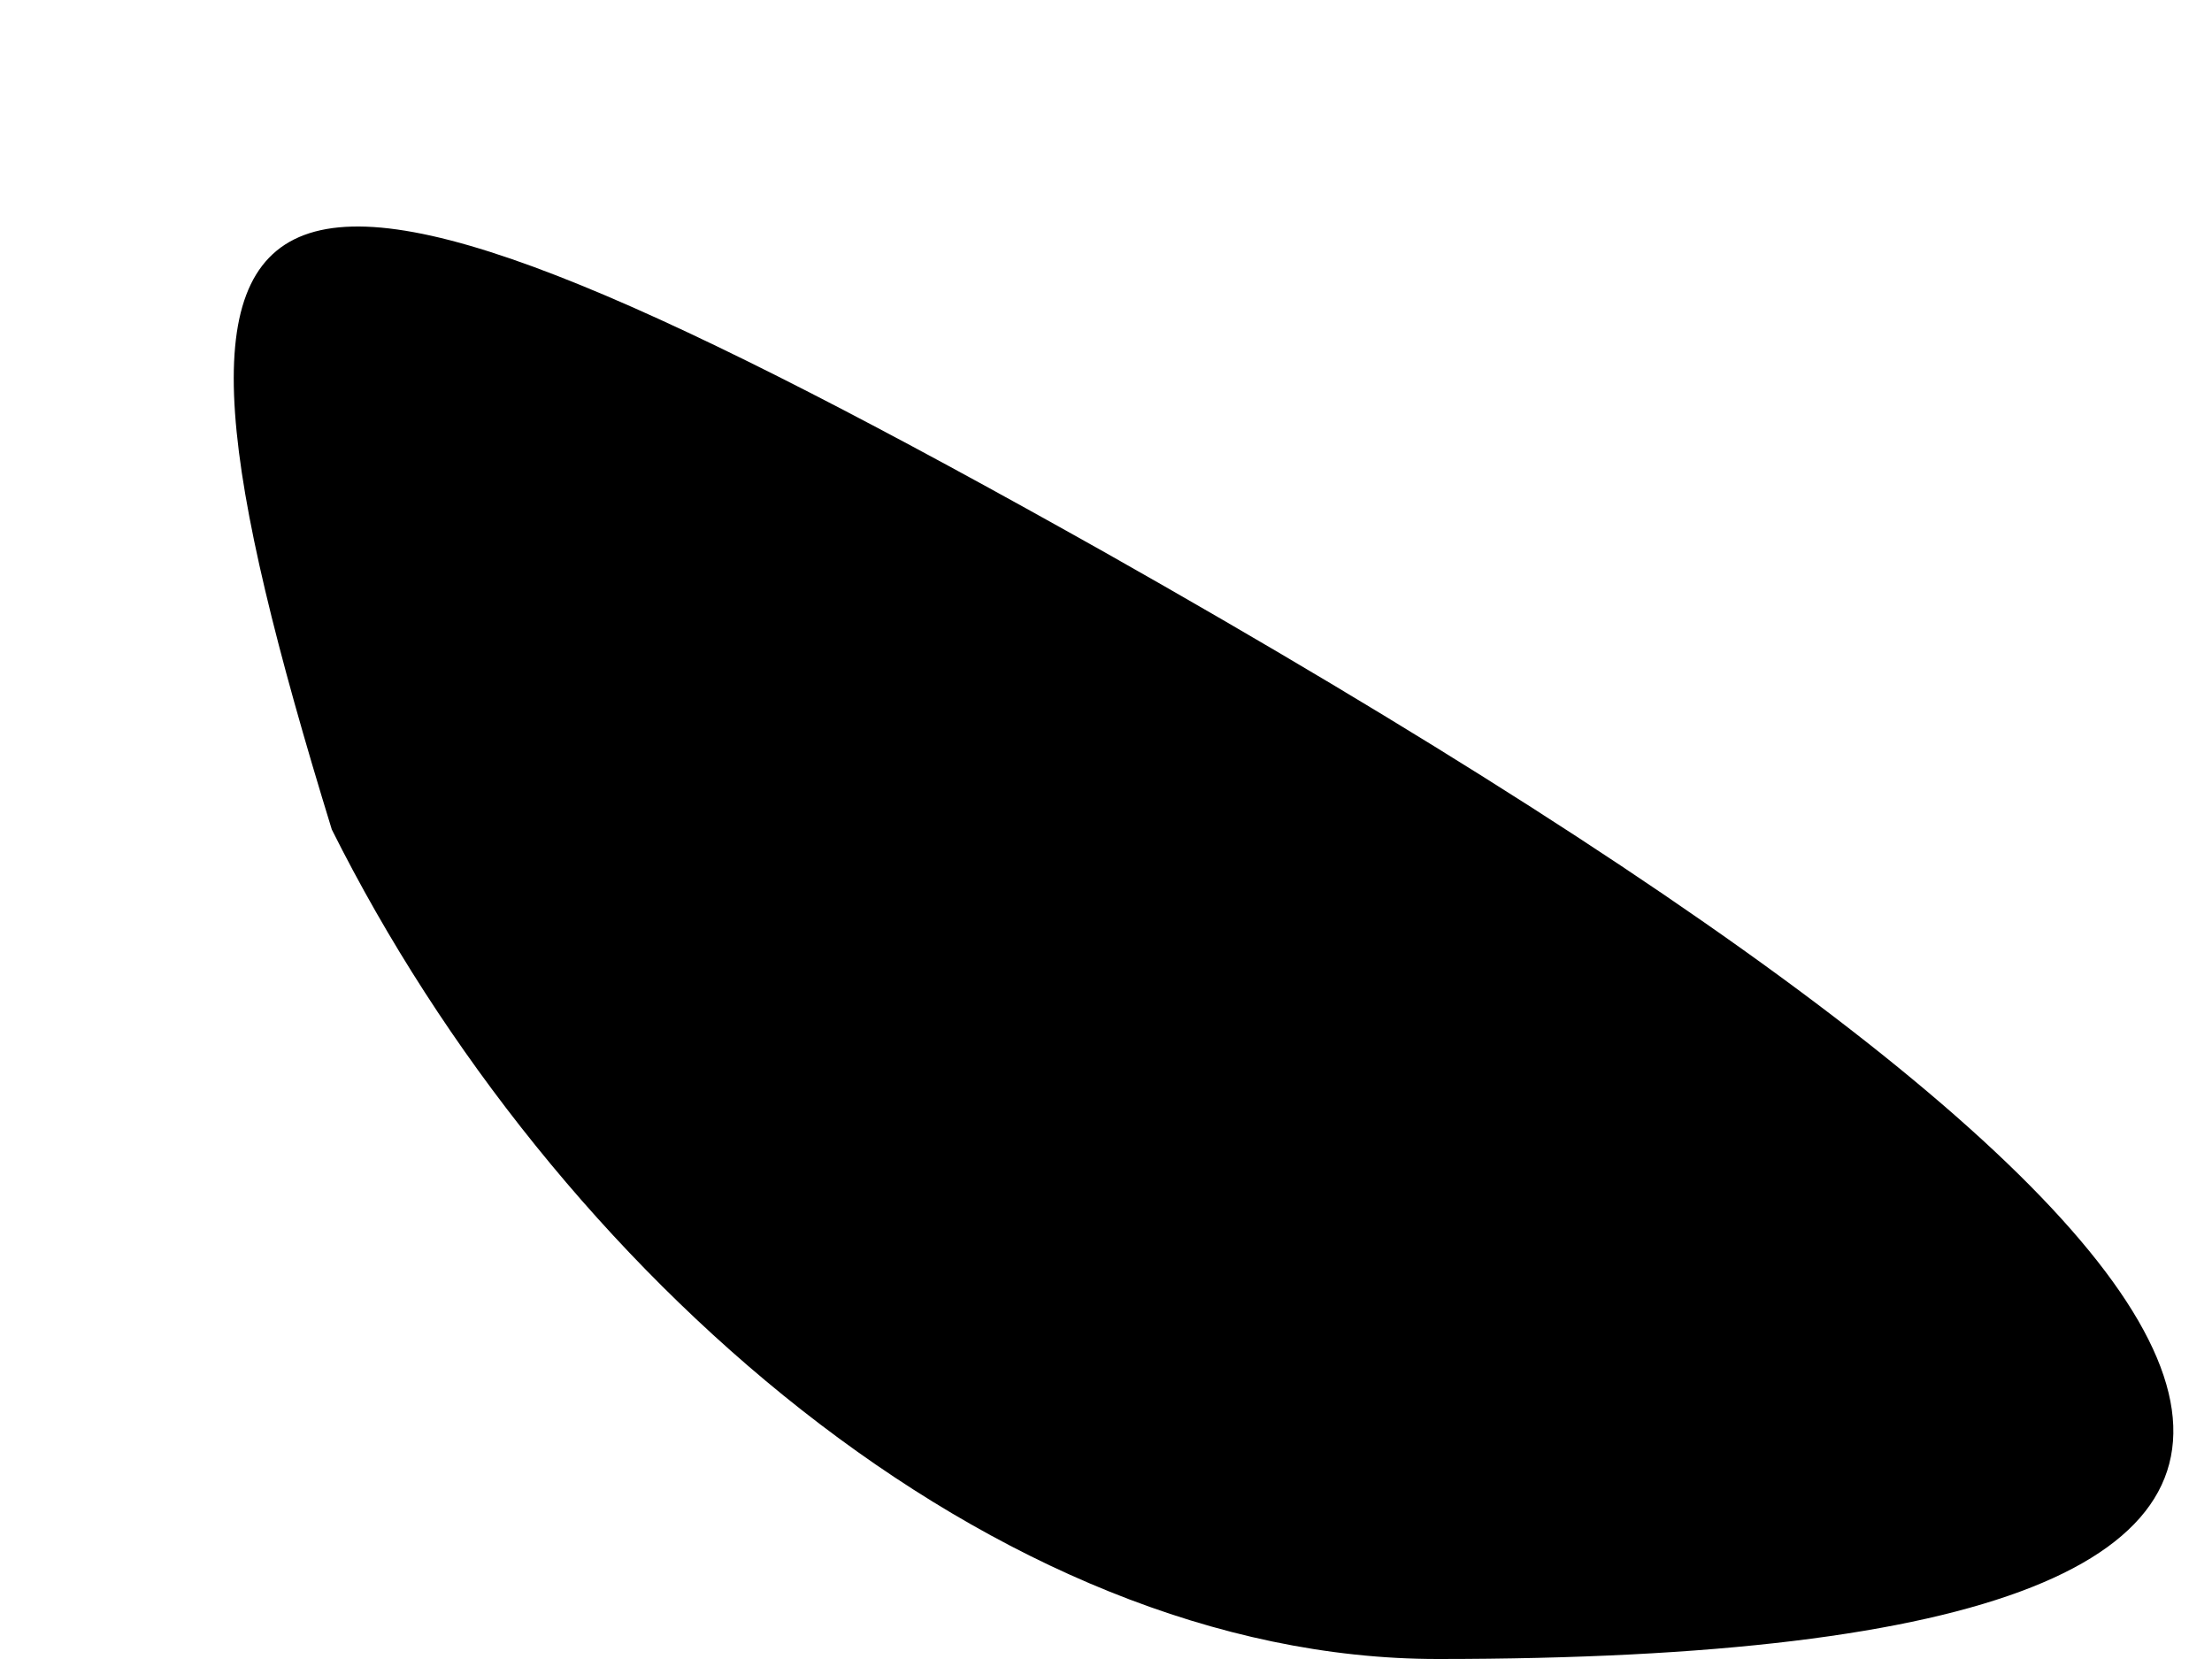 <?xml version="1.0" standalone="no"?>
<!DOCTYPE svg PUBLIC "-//W3C//DTD SVG 20010904//EN"
 "http://www.w3.org/TR/2001/REC-SVG-20010904/DTD/svg10.dtd">
<svg version="1.0" xmlns="http://www.w3.org/2000/svg"
 width="4pt" height="3pt" viewBox="0 0 4 3"
 preserveAspectRatio="xMidYMid meet">
<g transform="translate(0,3) scale(0.1,-0.1)"
fill="#000000" stroke="none">
<path fill="#000000" stroke="none" d="M6 15 c4 -8 12 -15 20 -15 20 0 17 7
-6 20 -16 9 -18 8 -14 -5z"/>
</g>
</svg>
